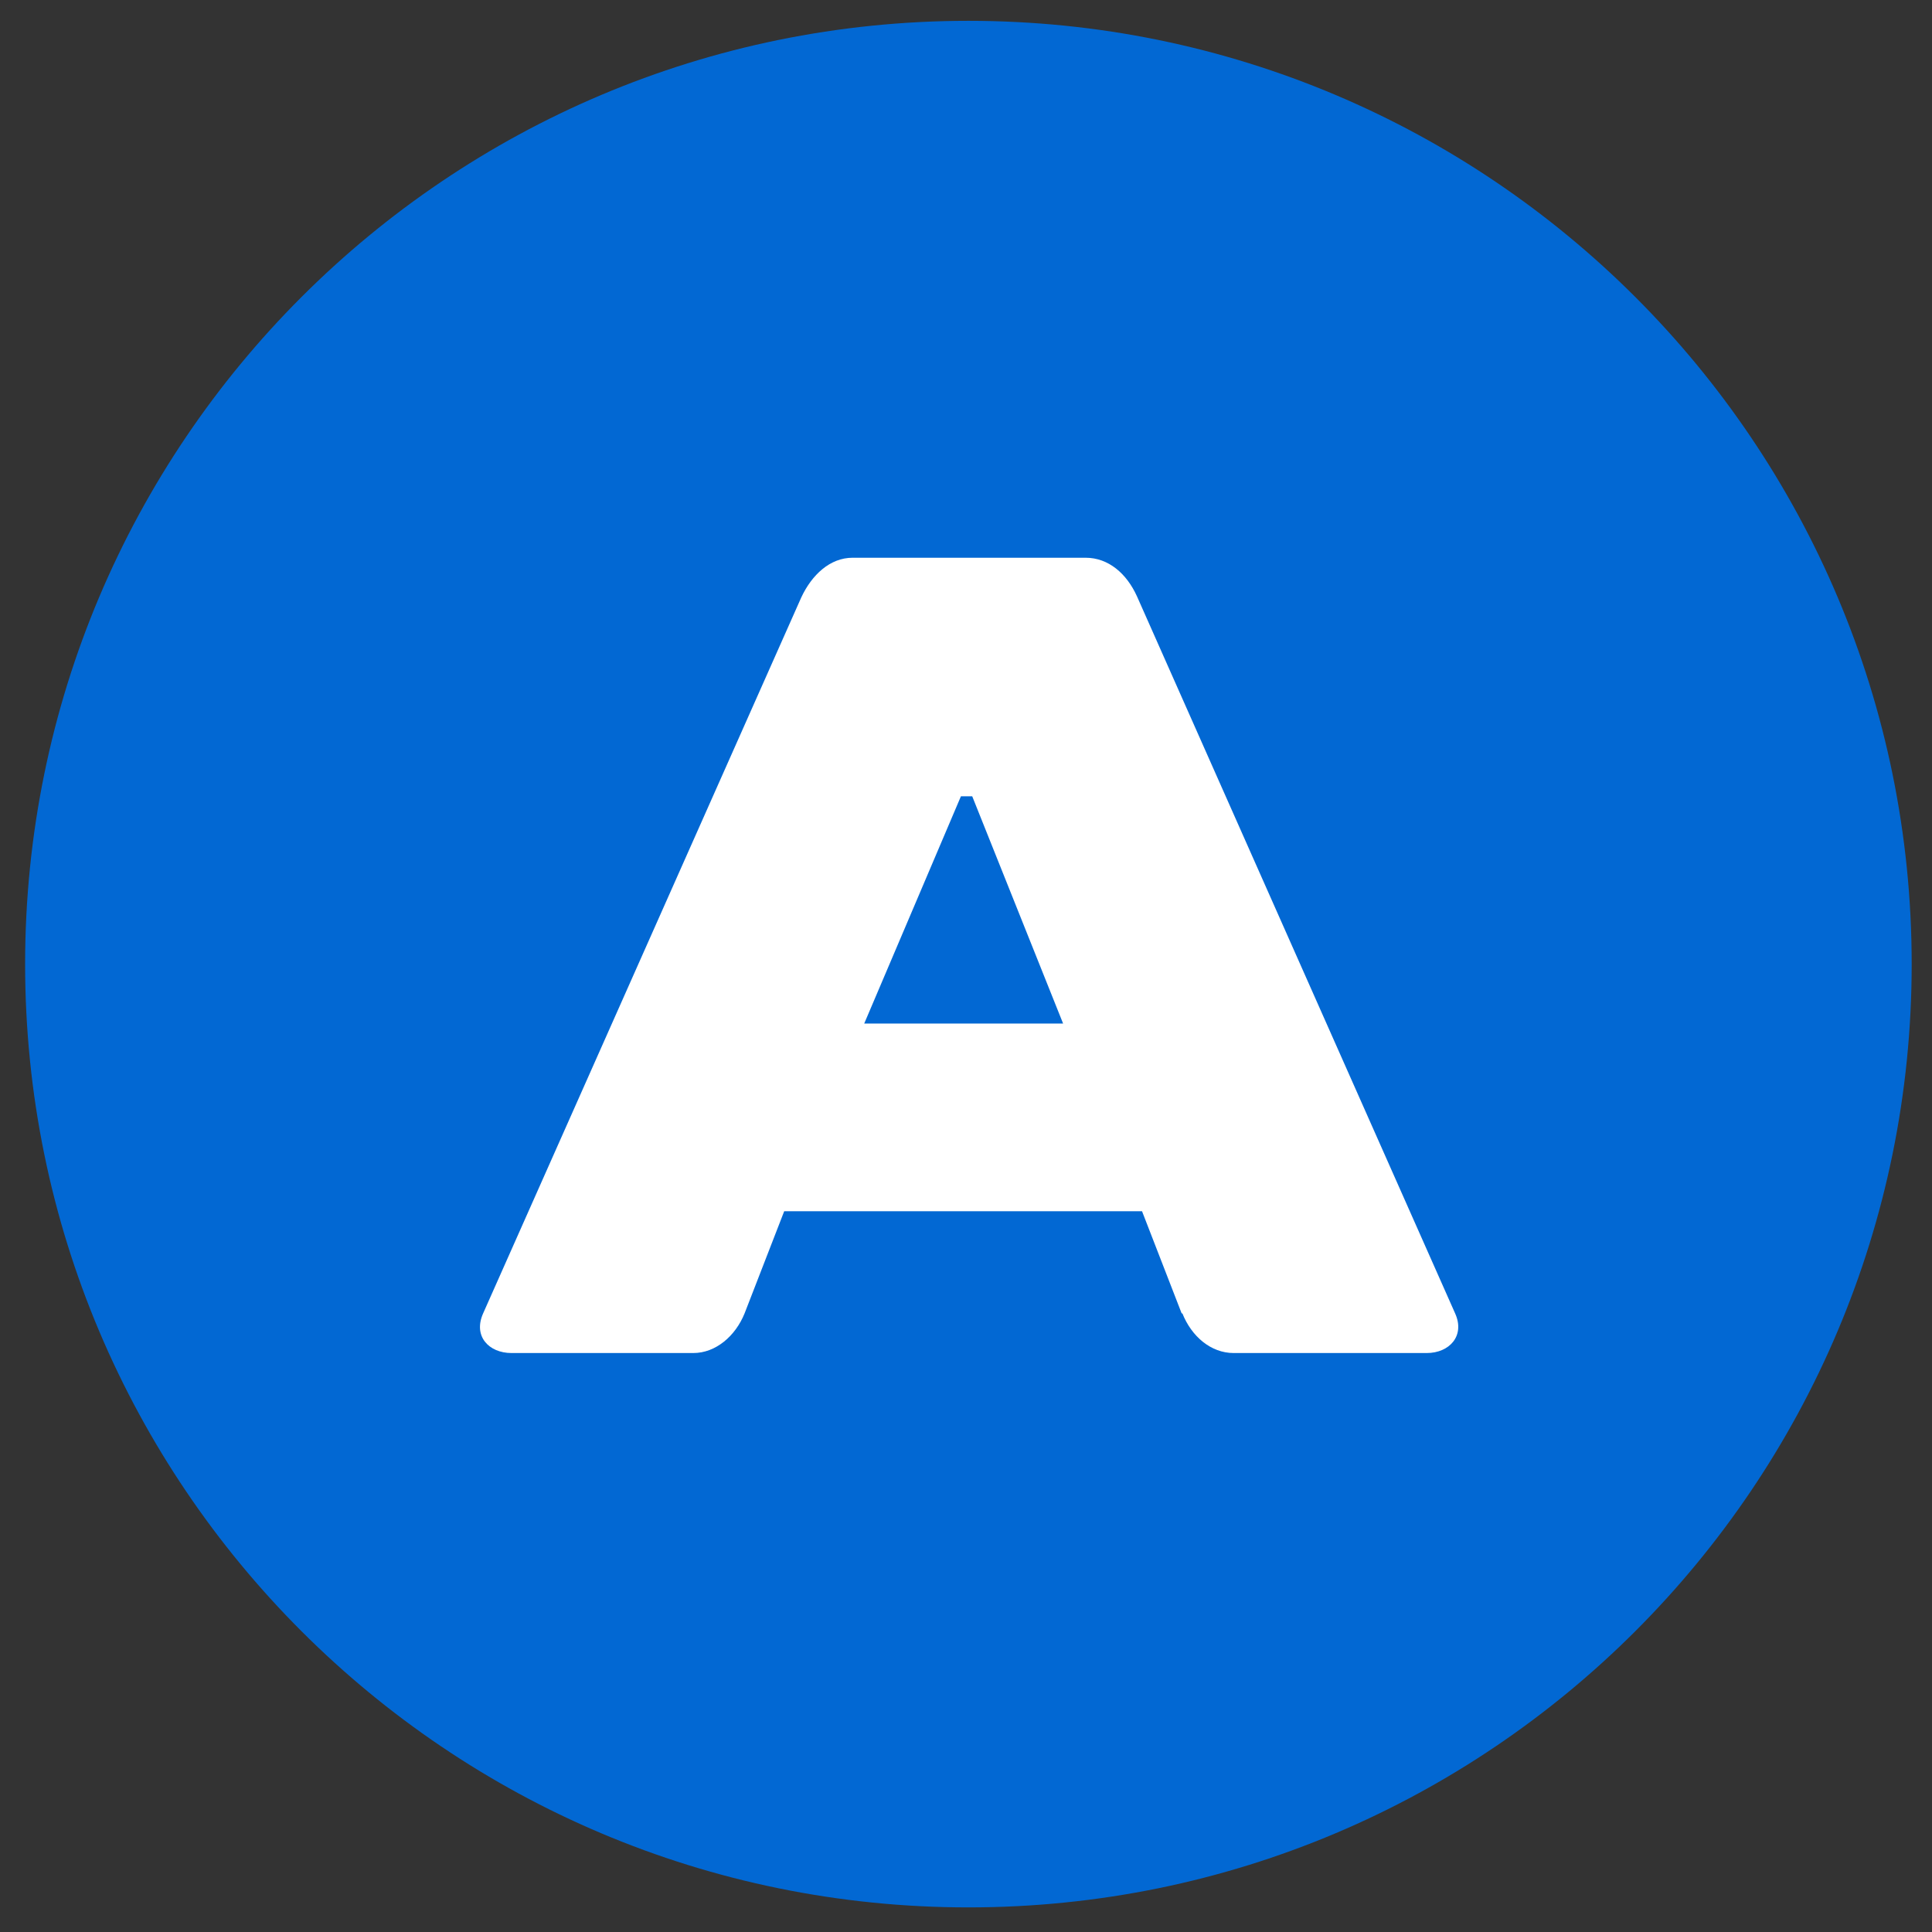 <svg width="64" height="64" viewBox="0 0 64 64" fill="none" xmlns="http://www.w3.org/2000/svg">
<rect x="0" y="0" width="64" height="64" fill="#333333" stroke="none"/>
<path d="M32.08 63.185C49.337 63.185 63.327 49.195 63.327 31.938C63.327 14.68 49.337 0.69 32.08 0.69C14.822 0.69 0.832 14.68 0.832 31.938C0.832 49.195 14.822 63.185 32.08 63.185Z" fill="#0268D3"/>
<path fill-rule="evenodd" clip-rule="evenodd" d="M39.168 43.508C39.469 44.266 40.108 44.821 40.867 44.821H47.263C48.01 44.821 48.54 44.254 48.203 43.508L37.663 19.753C37.325 19.006 36.723 18.476 35.964 18.476H28.242C27.496 18.476 26.893 19.042 26.544 19.789L16.004 43.508C15.666 44.266 16.196 44.821 16.943 44.821H22.966C23.713 44.821 24.364 44.254 24.665 43.508L25.978 40.123H37.831L39.144 43.508H39.168ZM31.832 26.378H32.206L35.217 33.907H28.628L31.832 26.378Z" fill="white"/>
</svg>
